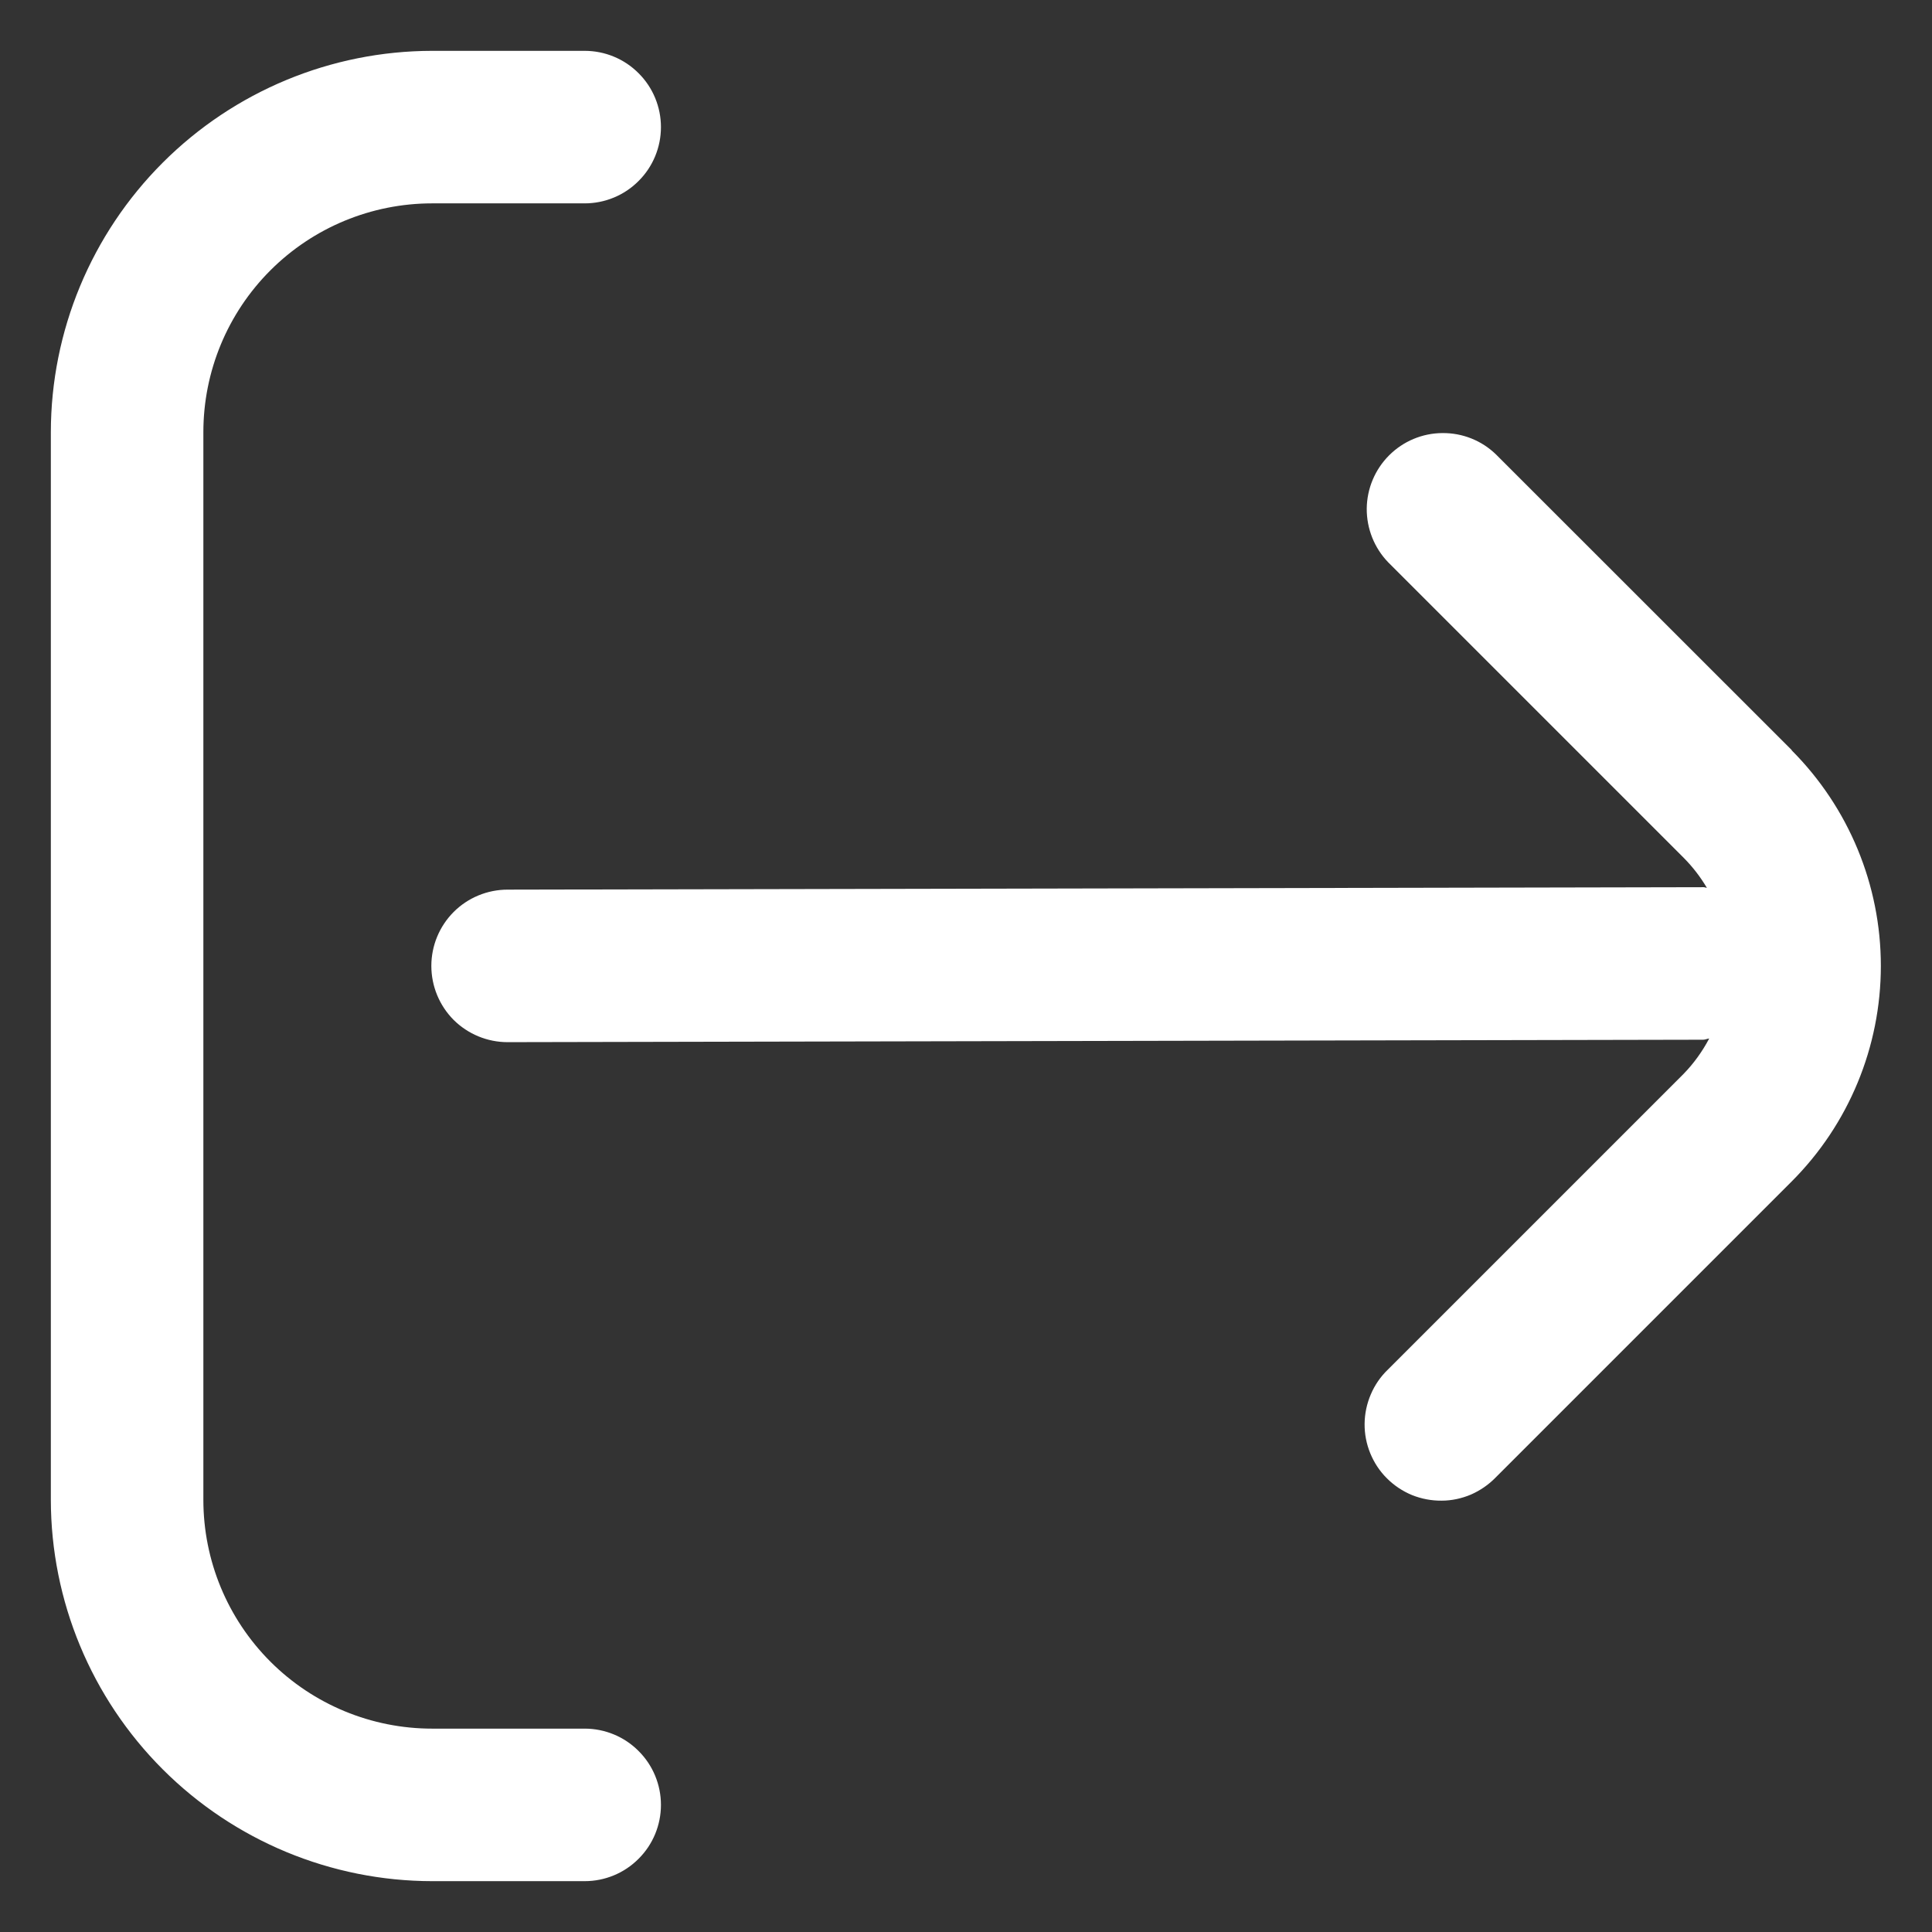<svg width="19" height="19" viewBox="0 0 19 19" fill="none" xmlns="http://www.w3.org/2000/svg">
<rect x="0" y="0" width="19" height="19" fill="#333333" stroke="none"/>
<g clip-path="url(#clip0_235_5326)">
<path d="M17.622 7.378L14.712 4.469C14.571 4.332 14.382 4.257 14.185 4.259C13.988 4.26 13.8 4.339 13.661 4.478C13.522 4.617 13.443 4.805 13.441 5.002C13.44 5.199 13.515 5.388 13.652 5.53L16.561 8.439C16.648 8.527 16.723 8.625 16.786 8.731C16.775 8.731 16.766 8.725 16.755 8.725L4.992 8.749C4.793 8.749 4.602 8.828 4.461 8.969C4.321 9.11 4.242 9.3 4.242 9.499C4.242 9.698 4.321 9.889 4.461 10.03C4.602 10.17 4.793 10.249 4.992 10.249L16.75 10.225C16.771 10.225 16.788 10.215 16.809 10.213C16.742 10.34 16.658 10.457 16.558 10.56L13.649 13.469C13.577 13.538 13.52 13.621 13.481 13.713C13.442 13.804 13.421 13.902 13.42 14.002C13.419 14.102 13.438 14.2 13.476 14.293C13.514 14.385 13.569 14.469 13.64 14.539C13.71 14.609 13.794 14.665 13.886 14.703C13.978 14.74 14.077 14.759 14.177 14.758C14.276 14.758 14.374 14.737 14.466 14.698C14.557 14.658 14.64 14.601 14.709 14.53L17.619 11.62C18.181 11.058 18.497 10.295 18.497 9.499C18.497 8.704 18.181 7.941 17.619 7.378H17.622Z" fill="white"/>
<path d="M5.75 17H4.25C3.653 17 3.081 16.763 2.659 16.341C2.237 15.919 2 15.347 2 14.75V4.25C2 3.653 2.237 3.081 2.659 2.659C3.081 2.237 3.653 2 4.25 2H5.75C5.949 2 6.14 1.921 6.28 1.78C6.421 1.64 6.5 1.449 6.5 1.25C6.5 1.051 6.421 0.86 6.28 0.72C6.14 0.579 5.949 0.5 5.75 0.5H4.25C3.256 0.501 2.303 0.897 1.6 1.6C0.897 2.303 0.501 3.256 0.5 4.25L0.5 14.75C0.501 15.744 0.897 16.697 1.6 17.4C2.303 18.103 3.256 18.499 4.25 18.5H5.75C5.949 18.5 6.14 18.421 6.28 18.28C6.421 18.14 6.5 17.949 6.5 17.75C6.5 17.551 6.421 17.36 6.28 17.22C6.14 17.079 5.949 17 5.75 17Z" fill="white"/>
</g>
<defs>
<clipPath id="clip0_235_5326">
<rect width="18" height="18" fill="white" transform="translate(0.5 0.5)"/>
</clipPath>
</defs>
</svg>
